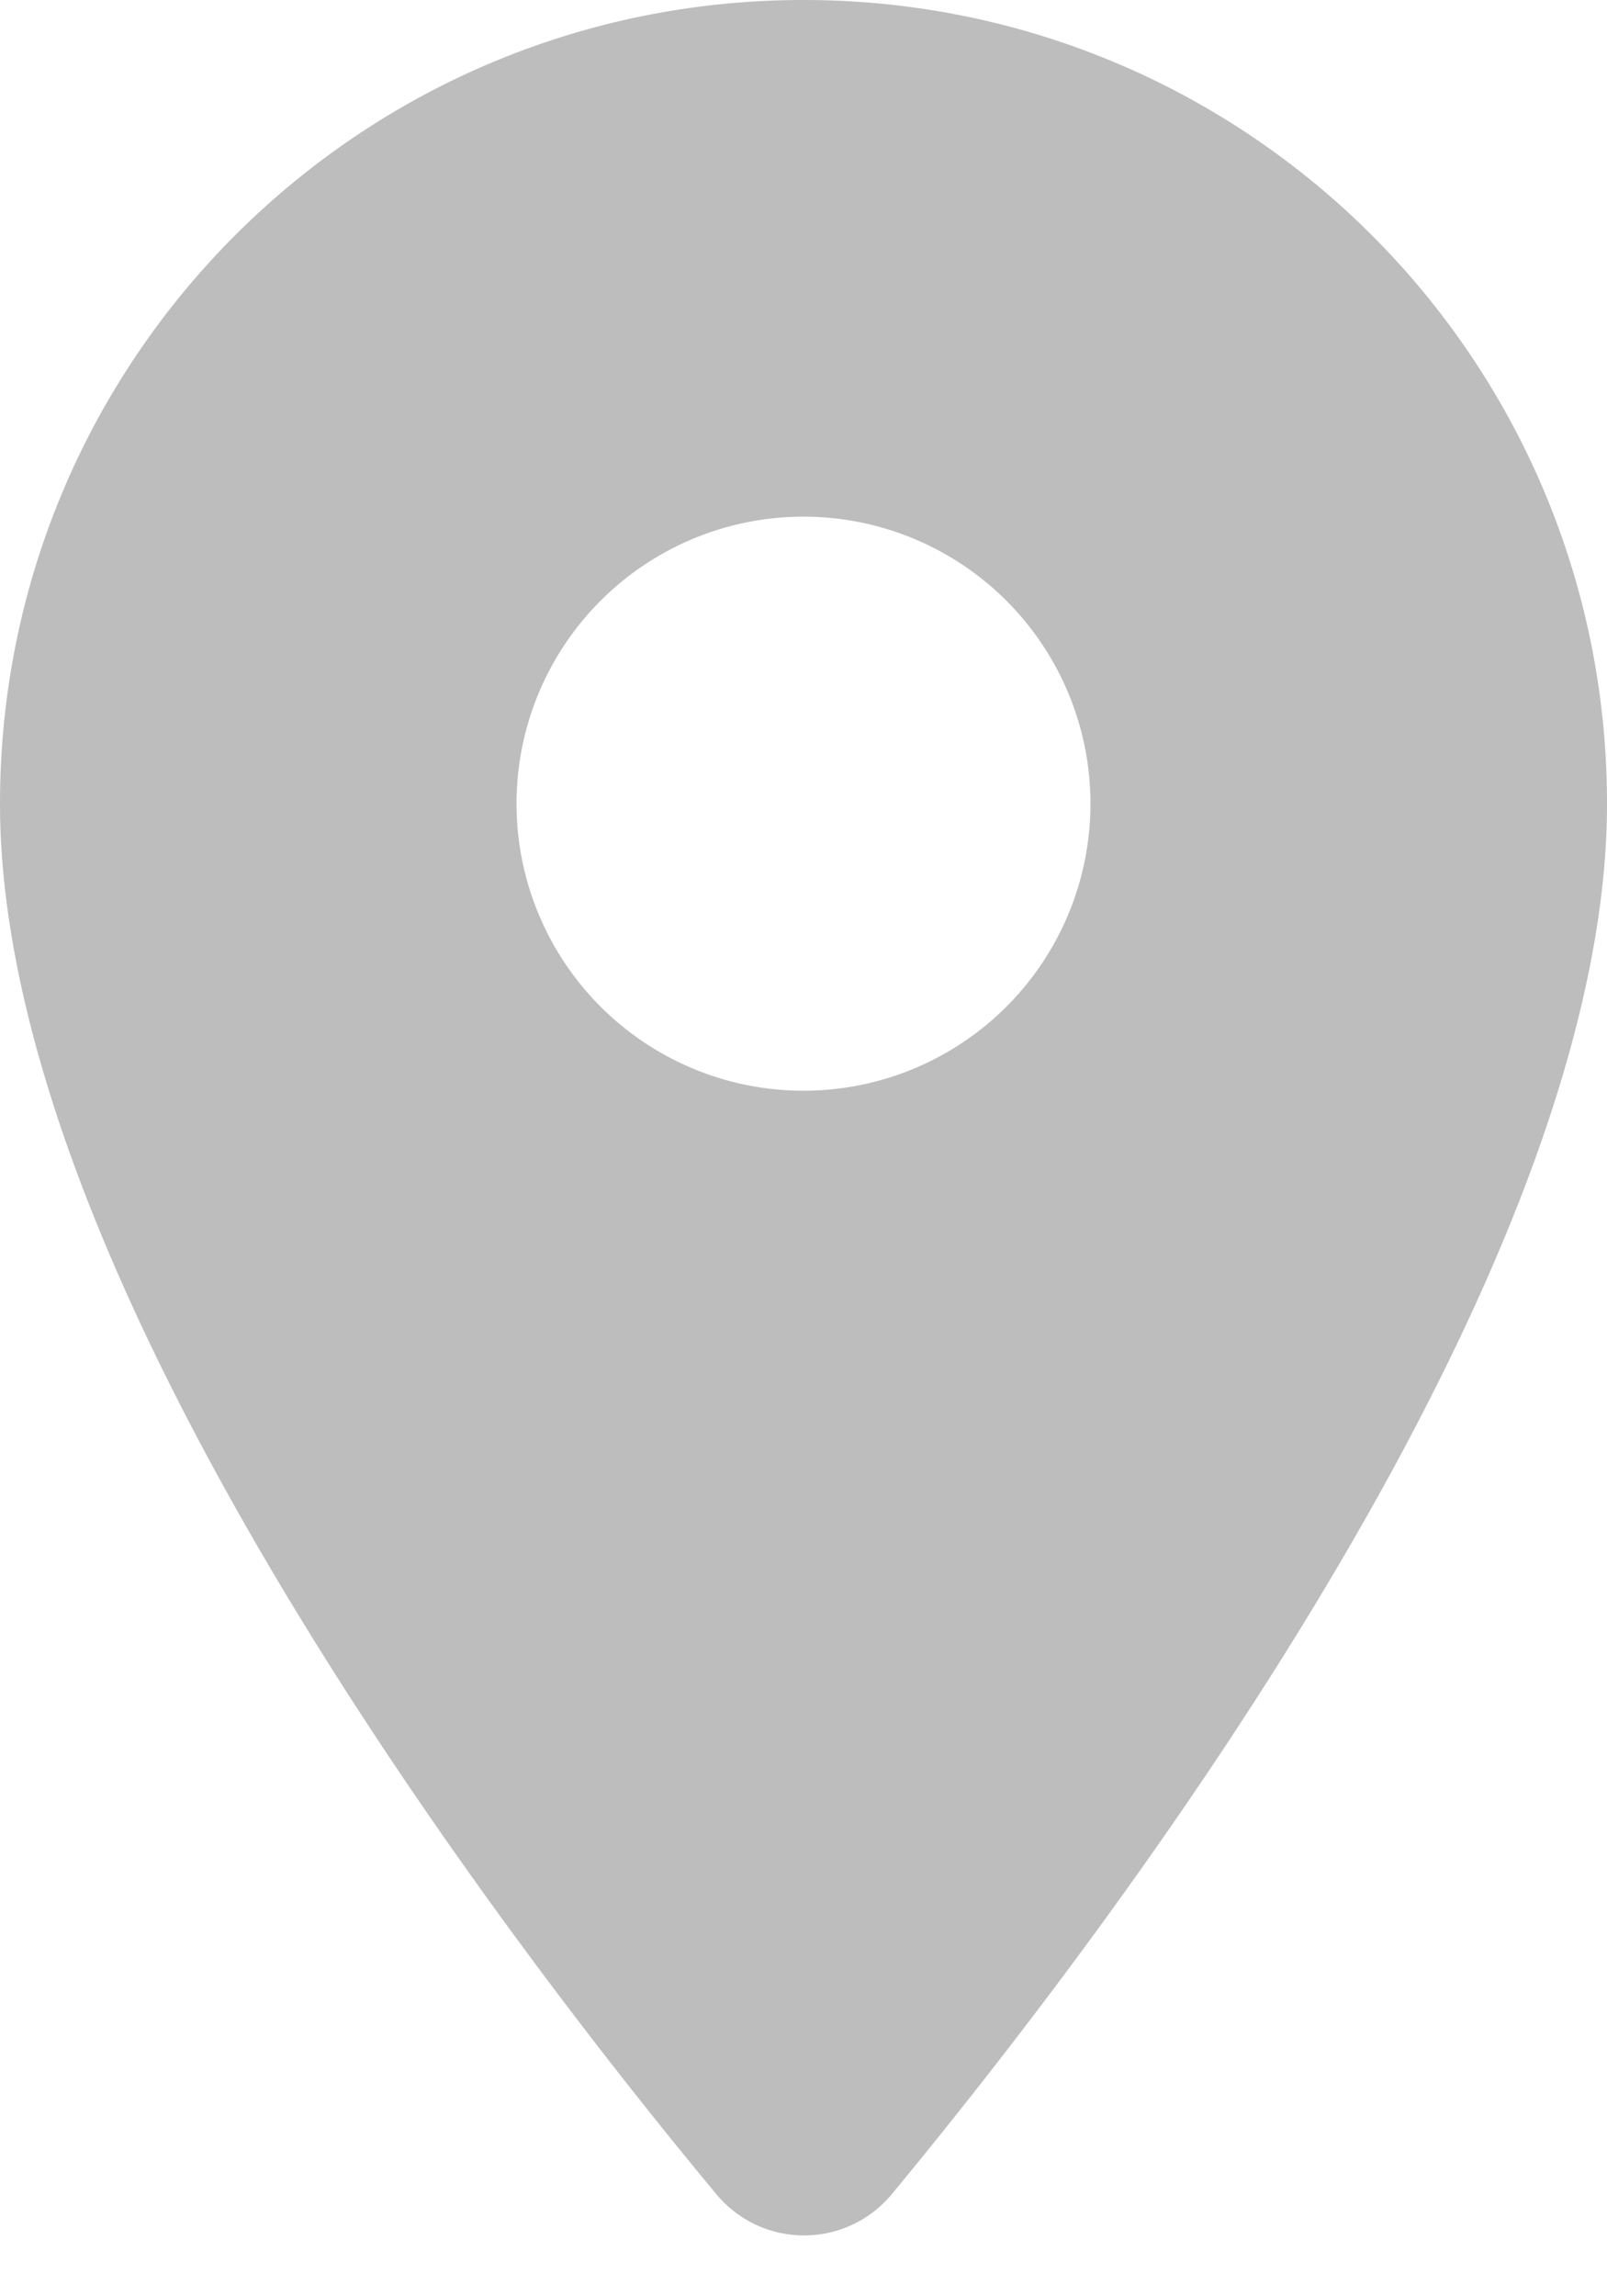 <svg width="14" height="20" fill="none" xmlns="http://www.w3.org/2000/svg">
  <path d="M7 0C3.13 0 0 3.13 0 7c0 4.17 4.42 9.92 6.24 12.11.4.48 1.13.48 1.53 0C9.58 16.92 14 11.17 14 7c0-3.87-3.13-7-7-7zm0 9.5a2.5 2.5 0 110-5 2.5 2.5 0 010 5z" fill="#BDBDBD"/>
</svg>
